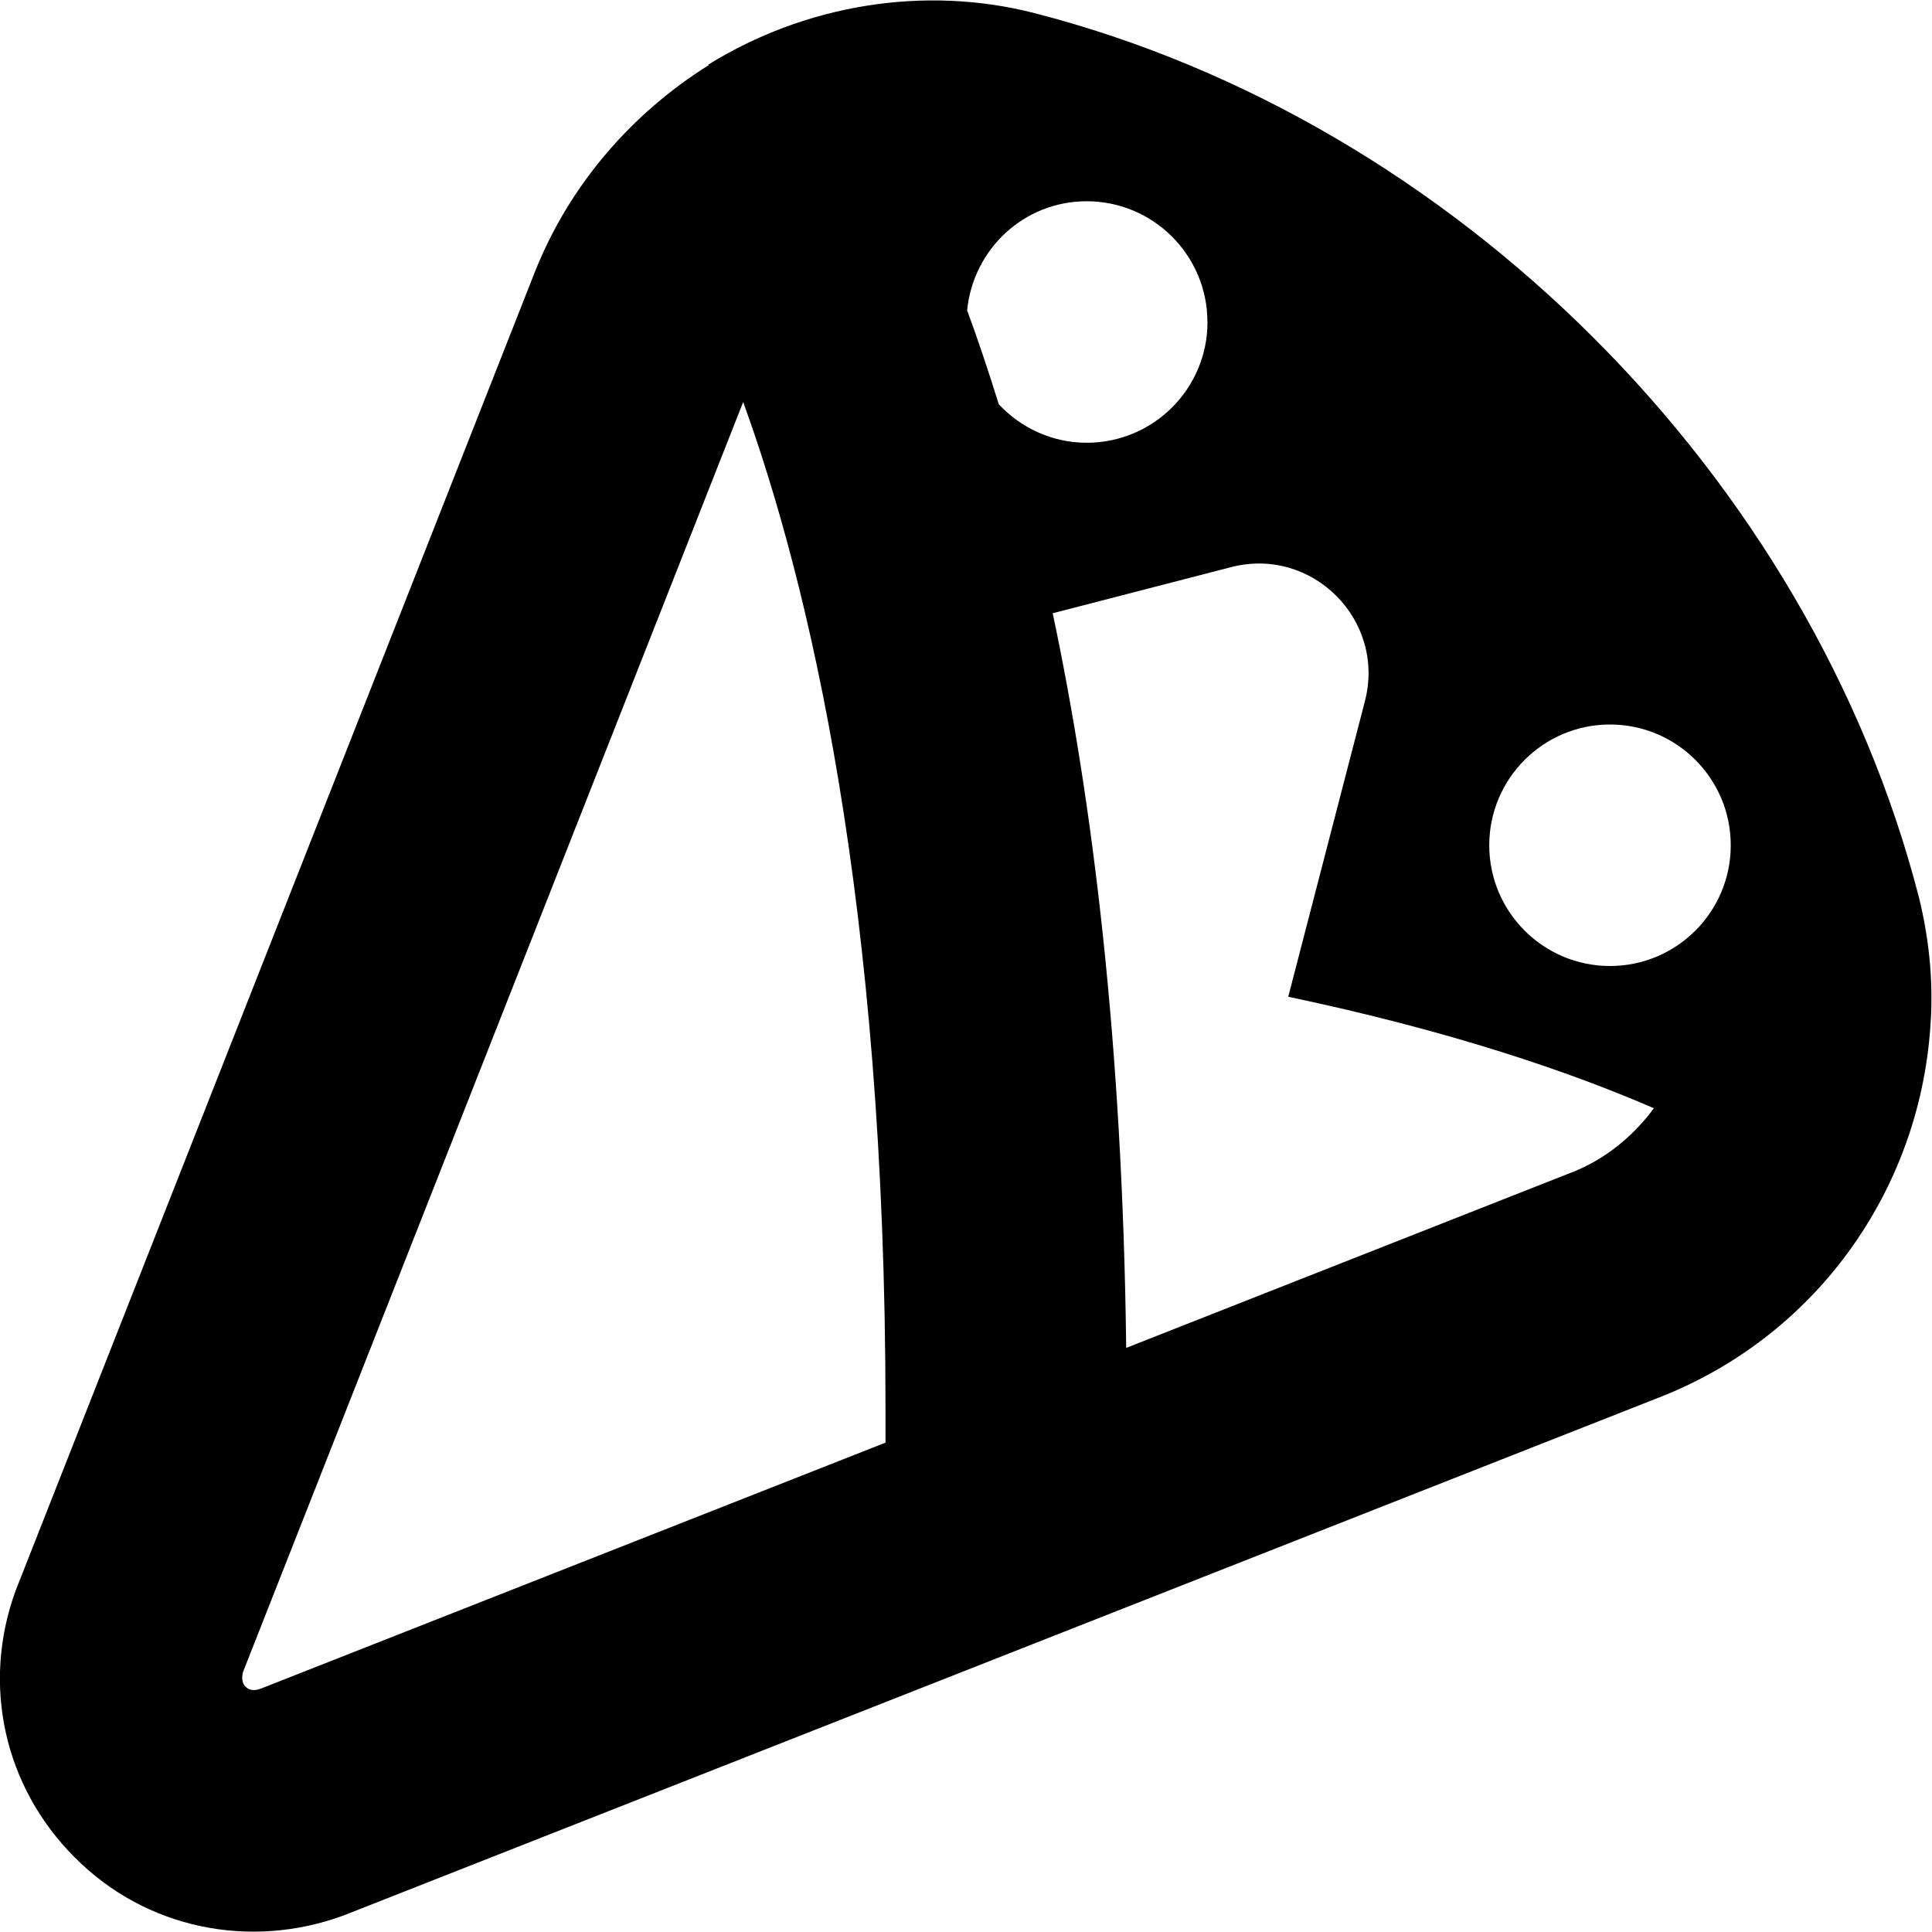 <svg id="Layer_1" viewBox="0 0 24 24" xmlns="http://www.w3.org/2000/svg" data-name="Layer 1"><path d="m23.986 12.662c.027-.506-.024-1.011-.149-1.517-1.346-5.223-5.759-9.636-10.982-10.981-1.375-.354-2.854-.105-4.055.638.001.002.003.005.004.007-.945.592-1.721 1.474-2.154 2.555l-6.457 16.398c-.424 1.165-.142 2.434.734 3.31.884.892 2.186 1.151 3.348.72l16.37-6.446c1.963-.782 3.235-2.625 3.34-4.684zm-3.986-3.662c.828 0 1.5.672 1.5 1.5s-.672 1.5-1.5 1.5-1.5-.672-1.5-1.5.672-1.5 1.5-1.5zm-5-5c0 .828-.672 1.5-1.5 1.5-.432 0-.819-.186-1.093-.478-.13-.419-.262-.813-.393-1.166.074-.76.706-1.356 1.485-1.356.828 0 1.5.672 1.5 1.5zm-11.758 16.976c-.034.012-.124.046-.193-.025-.068-.068-.029-.184-.029-.184l6.212-15.773c.812 2.238 1.768 6.205 1.768 12.506v.421zm16.295-6.417-5.547 2.185c-.045-3.789-.418-6.791-.913-9.126l2.216-.573c1.007-.26 1.923.656 1.663 1.663 0 0-.95 3.661-.953 3.674 2.021.425 3.51.937 4.542 1.385-.254.345-.597.628-1.006.792z"/></svg>
